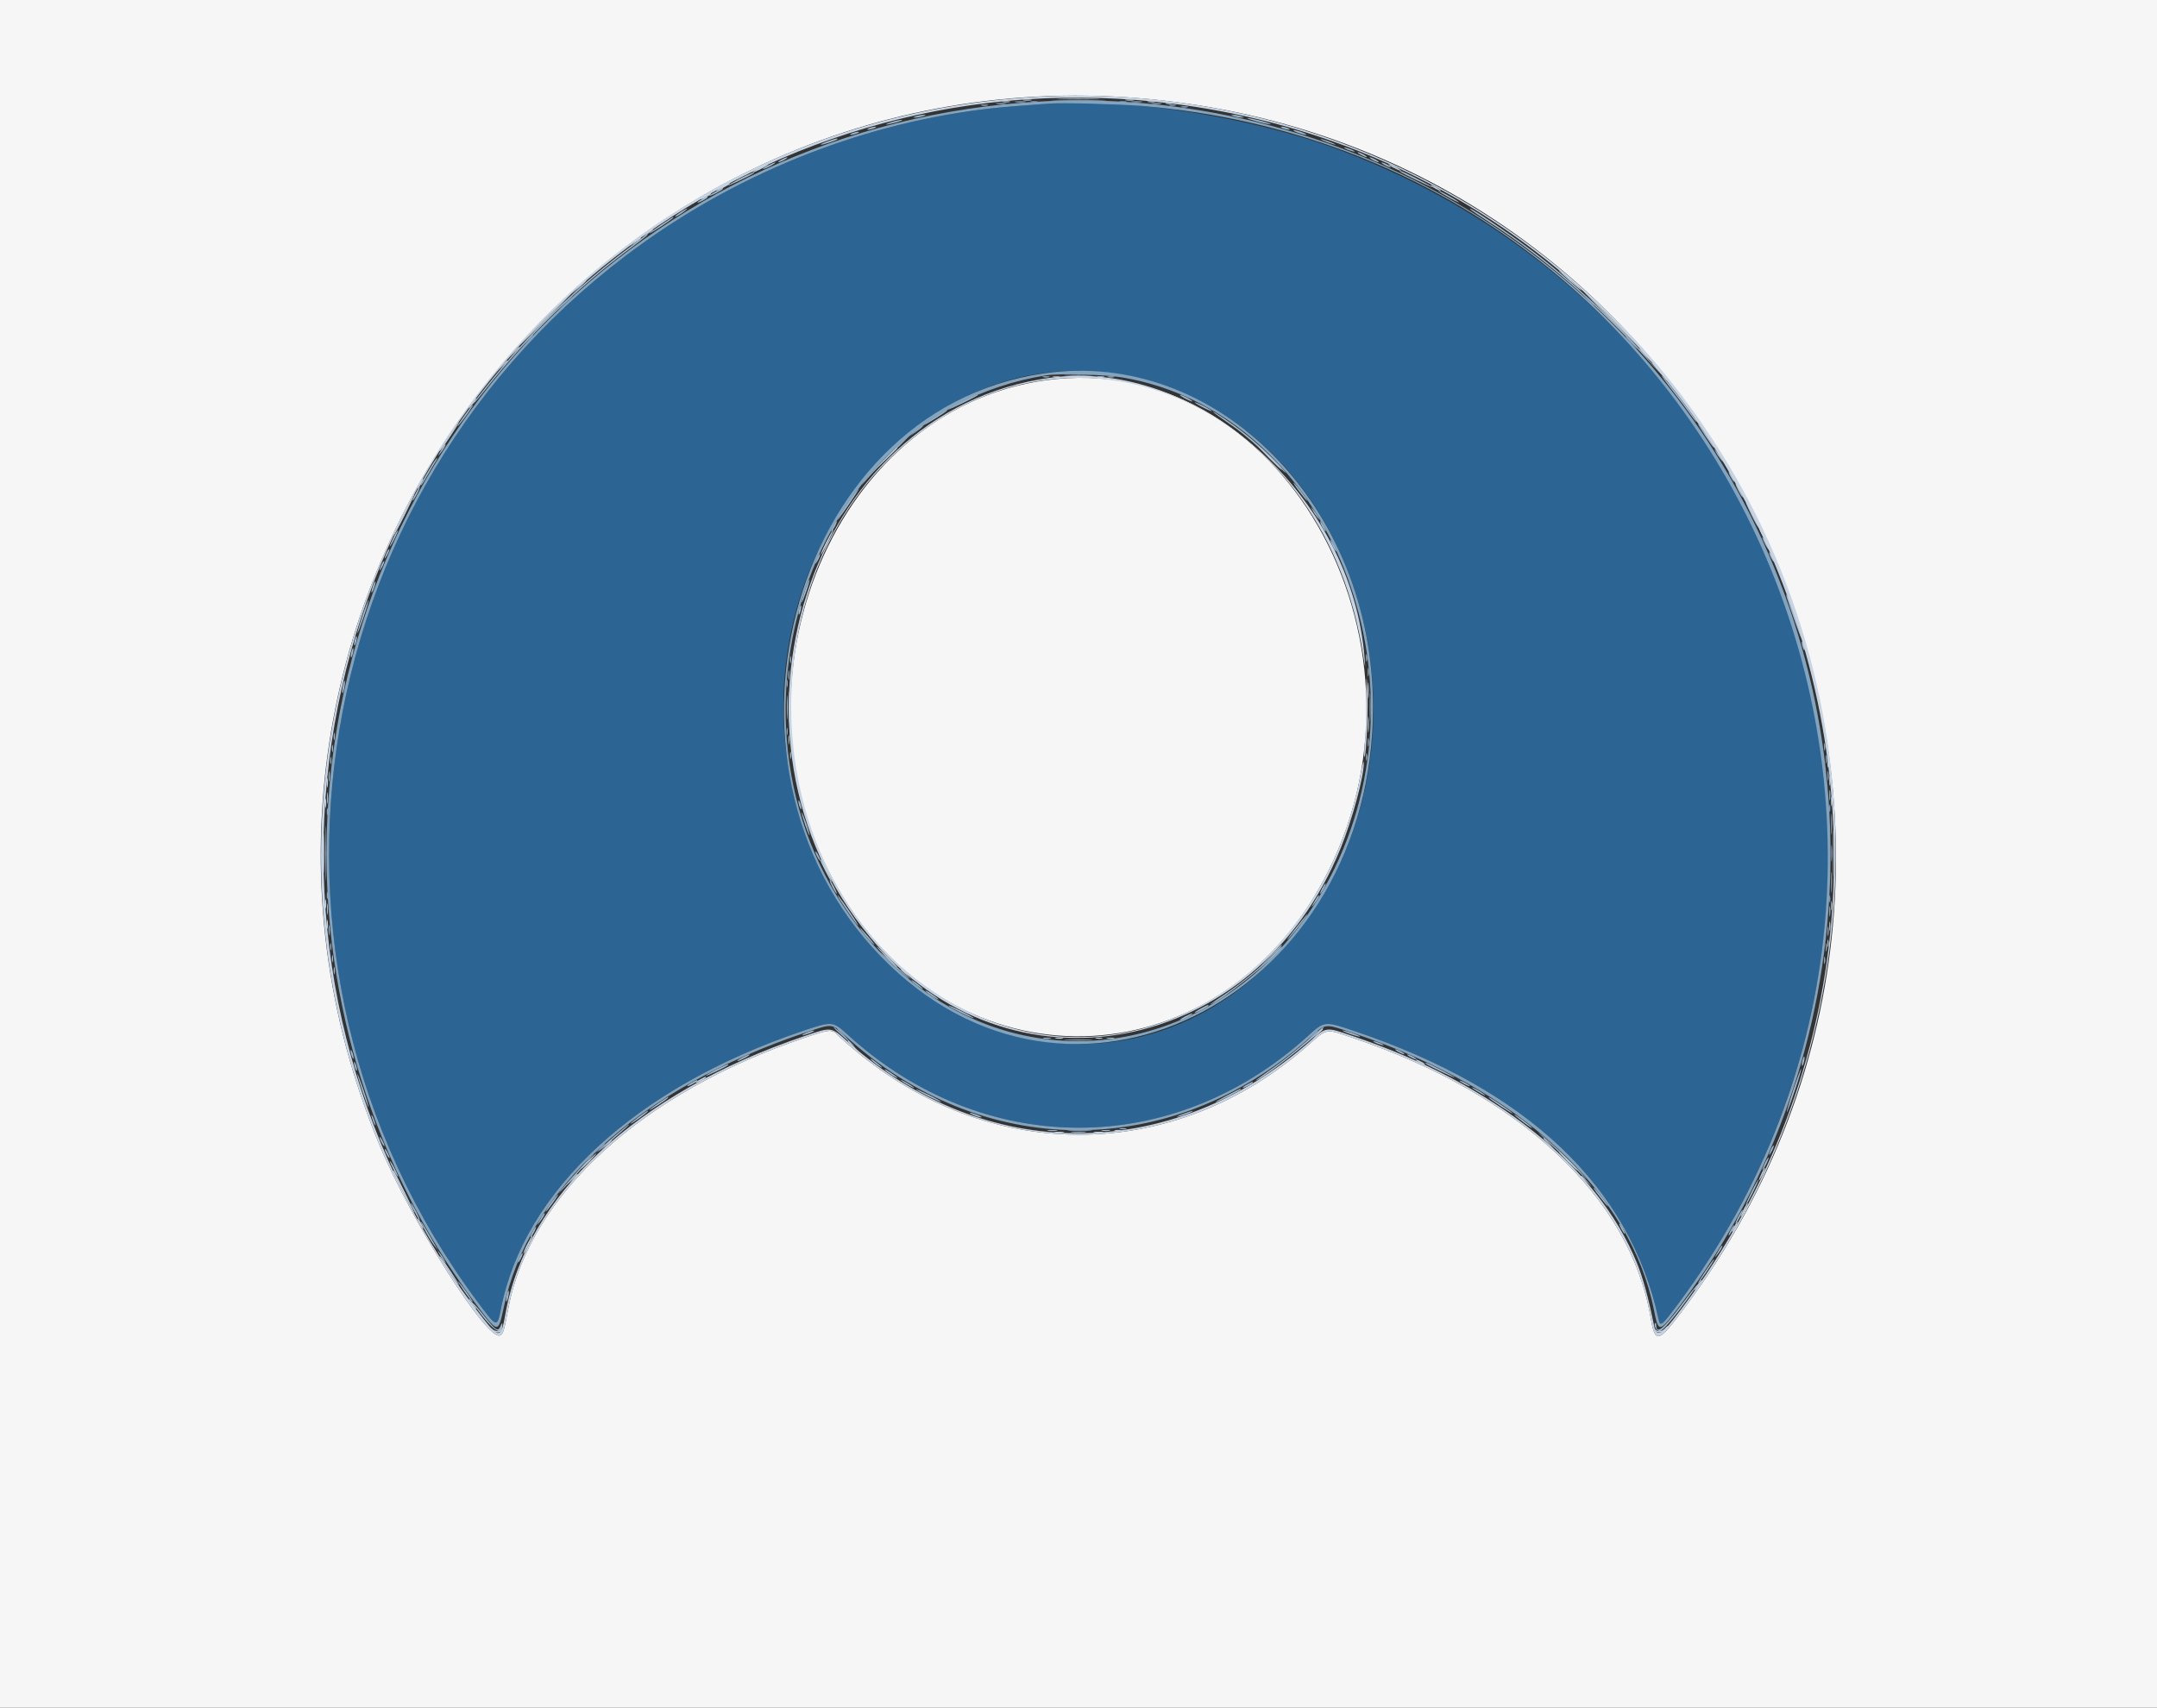 <svg id="svg" version="1.1" xmlns="http://www.w3.org/2000/svg" xmlns:xlink="http://www.w3.org/1999/xlink" width="400" height="316.744" viewBox="0, 0, 400,316.744"><rect x="0" y="0" width="400" height="316.744" fill="#333333" stroke="none"/><g id="svgg"><path id="path0" d="M194.770 19.204 C 193.899 19.270,191.117 19.476,188.590 19.662 C 165.304 21.373,141.941 29.612,122.029 43.136 C 56.419 87.693,41.249 177.944,88.668 241.613 C 92.159 246.300,92.196 246.310,92.897 242.750 C 97.225 220.758,117.949 201.664,148.798 191.245 C 154.291 189.389,154.442 189.400,157.110 191.838 C 182.276 214.837,217.469 214.953,242.584 192.120 C 245.615 189.365,245.632 189.363,251.202 191.245 C 283.303 202.087,302.272 220.093,307.590 244.770 C 307.881 246.122,308.177 245.890,311.027 242.076 C 367.064 167.093,335.396 59.940,247.622 27.539 C 231.907 21.738,209.023 18.129,194.770 19.204 M206.181 69.245 C 254.200 76.111,271.838 143.754,234.851 179.196 C 202.500 210.197,152.631 188.535,145.933 140.571 C 140.340 100.524,171.010 64.215,206.181 69.245 " stroke="none" fill="#2c6494" fill-rule="evenodd"></path><path id="path1" d="M0.000 158.479 L 0.000 316.957 200.000 316.957 L 400.000 316.957 400.000 158.479 L 400.000 0.000 200.000 0.000 L 0.000 0.000 0.000 158.479 M211.471 18.232 C 321.254 27.359,378.388 154.342,312.404 242.562 C 307.422 249.223,306.948 249.347,306.065 244.216 C 302.246 222.048,281.906 202.990,250.885 192.512 C 245.662 190.748,246.249 190.645,242.423 194.004 C 218.130 215.328,184.772 215.992,159.588 195.652 C 157.845 194.244,155.999 192.649,155.487 192.108 C 154.288 190.842,154.008 190.860,149.115 192.513 C 119.102 202.653,98.302 221.628,94.294 242.524 C 93.422 247.071,93.349 247.313,92.757 247.670 C 90.511 249.026,76.315 226.654,70.374 212.396 C 30.046 115.608,107.113 9.557,211.471 18.232 M193.978 70.526 C 153.598 76.066,133.033 128.845,156.519 166.660 C 178.972 202.813,227.011 200.131,246.283 161.648 C 267.961 118.359,237.108 64.608,193.978 70.526 " stroke="none" fill="#f6f6f6" fill-rule="evenodd"></path><path id="path2" d="M195.800 18.620 C 198.110 18.675,201.890 18.675,204.200 18.620 C 206.510 18.566,204.620 18.522,200.000 18.522 C 195.380 18.522,193.490 18.566,195.800 18.620 M188.352 18.927 C 188.831 19.000,189.616 19.000,190.095 18.927 C 190.574 18.855,190.182 18.795,189.223 18.795 C 188.265 18.795,187.872 18.855,188.352 18.927 M209.905 18.927 C 210.384 19.000,211.169 19.000,211.648 18.927 C 212.128 18.855,211.735 18.795,210.777 18.795 C 209.818 18.795,209.426 18.855,209.905 18.927 M184.870 19.245 C 185.351 19.318,186.065 19.316,186.454 19.241 C 186.844 19.165,186.450 19.106,185.578 19.108 C 184.707 19.110,184.388 19.172,184.870 19.245 M213.713 19.245 C 214.195 19.318,214.908 19.316,215.298 19.241 C 215.687 19.165,215.293 19.106,214.422 19.108 C 213.550 19.110,213.231 19.172,213.713 19.245 M182.013 19.553 C 182.318 19.633,182.817 19.633,183.122 19.553 C 183.427 19.473,183.177 19.408,182.567 19.408 C 181.957 19.408,181.708 19.473,182.013 19.553 M216.878 19.553 C 217.183 19.633,217.682 19.633,217.987 19.553 C 218.292 19.473,218.043 19.408,217.433 19.408 C 216.823 19.408,216.573 19.473,216.878 19.553 M219.097 19.870 C 219.402 19.950,219.901 19.950,220.206 19.870 C 220.511 19.790,220.261 19.725,219.651 19.725 C 219.041 19.725,218.792 19.790,219.097 19.870 M169.889 21.553 C 169.262 21.754,169.229 21.807,169.731 21.807 C 170.079 21.807,170.721 21.693,171.157 21.553 C 171.784 21.352,171.817 21.299,171.315 21.299 C 170.967 21.299,170.325 21.414,169.889 21.553 M228.843 21.553 C 229.279 21.693,229.921 21.807,230.269 21.807 C 230.771 21.807,230.738 21.754,230.111 21.553 C 229.675 21.414,229.033 21.299,228.685 21.299 C 228.183 21.299,228.216 21.352,228.843 21.553 M233.122 22.525 C 234.342 22.854,235.479 23.080,235.648 23.028 C 236.004 22.918,231.927 21.856,231.314 21.899 C 231.088 21.914,231.902 22.196,233.122 22.525 M165.293 22.654 C 163.591 23.215,164.261 23.236,166.244 22.685 C 167.116 22.442,167.544 22.242,167.195 22.240 C 166.846 22.238,165.990 22.424,165.293 22.654 M161.173 23.772 C 160.773 23.943,160.715 24.044,161.014 24.044 C 161.276 24.044,161.775 23.922,162.124 23.772 C 162.523 23.600,162.582 23.499,162.282 23.499 C 162.021 23.499,161.521 23.622,161.173 23.772 M237.876 23.772 C 238.225 23.922,238.724 24.044,238.986 24.044 C 239.285 24.044,239.227 23.943,238.827 23.772 C 238.479 23.622,237.979 23.499,237.718 23.499 C 237.418 23.499,237.477 23.600,237.876 23.772 M240.571 24.564 C 241.181 24.799,241.894 24.991,242.155 24.991 C 242.417 24.991,242.132 24.799,241.521 24.564 C 240.911 24.329,240.198 24.137,239.937 24.137 C 239.675 24.137,239.960 24.329,240.571 24.564 M158.003 24.723 C 157.604 24.894,157.545 24.995,157.845 24.995 C 158.106 24.995,158.605 24.872,158.954 24.723 C 159.354 24.551,159.412 24.450,159.113 24.450 C 158.851 24.450,158.352 24.573,158.003 24.723 M153.467 26.207 C 152.715 26.473,152.156 26.746,152.224 26.815 C 152.369 26.960,155.309 25.994,155.309 25.802 C 155.309 25.604,154.948 25.683,153.467 26.207 M245.483 26.113 C 246.006 26.351,246.791 26.634,247.227 26.740 C 247.863 26.897,247.832 26.850,247.068 26.502 C 246.545 26.264,245.761 25.981,245.325 25.874 C 244.688 25.718,244.720 25.765,245.483 26.113 M249.445 27.522 C 249.707 27.683,250.277 27.911,250.713 28.028 C 251.264 28.175,251.361 28.150,251.030 27.946 C 250.769 27.784,250.198 27.557,249.762 27.440 C 249.212 27.293,249.115 27.318,249.445 27.522 M252.298 28.685 C 252.734 28.934,253.233 29.138,253.407 29.138 C 253.582 29.138,253.368 28.934,252.932 28.685 C 252.496 28.435,251.997 28.232,251.823 28.232 C 251.648 28.232,251.862 28.435,252.298 28.685 M144.849 29.635 C 144.414 29.885,144.200 30.088,144.374 30.088 C 144.548 30.088,145.048 29.885,145.483 29.635 C 145.919 29.386,146.133 29.183,145.959 29.183 C 145.784 29.183,145.285 29.386,144.849 29.635 M254.517 29.635 C 254.952 29.885,255.452 30.088,255.626 30.088 C 255.800 30.088,255.586 29.885,255.151 29.635 C 254.715 29.386,254.216 29.183,254.041 29.183 C 253.867 29.183,254.081 29.386,254.517 29.635 M142.314 30.745 C 141.704 31.079,141.347 31.352,141.521 31.352 C 141.696 31.352,142.338 31.079,142.948 30.745 C 143.558 30.411,143.914 30.138,143.740 30.138 C 143.566 30.138,142.924 30.411,142.314 30.745 M256.735 30.586 C 257.171 30.836,257.670 31.039,257.845 31.039 C 258.019 31.039,257.805 30.836,257.369 30.586 C 256.933 30.337,256.434 30.133,256.260 30.133 C 256.086 30.133,256.300 30.337,256.735 30.586 M259.614 31.818 C 259.937 32.115,265.610 34.855,265.610 34.713 C 265.610 34.537,260.045 31.696,259.700 31.696 C 259.580 31.696,259.542 31.751,259.614 31.818 M137.163 33.142 C 135.987 33.746,135.024 34.311,135.024 34.398 C 135.024 34.540,139.430 32.430,139.752 32.134 C 140.185 31.736,139.015 32.191,137.163 33.142 M132.726 35.521 C 132.072 35.866,131.537 36.219,131.537 36.306 C 131.537 36.392,132.108 36.172,132.805 35.816 C 133.502 35.460,134.073 35.101,134.073 35.017 C 134.073 34.810,134.071 34.811,132.726 35.521 M266.719 35.400 C 266.894 35.577,267.892 36.192,268.938 36.767 C 269.984 37.342,270.697 37.665,270.523 37.483 C 270.349 37.302,269.350 36.687,268.304 36.117 C 267.258 35.546,266.545 35.224,266.719 35.400 M130.190 36.948 C 129.005 37.591,129.077 37.859,130.269 37.242 C 130.792 36.972,131.220 36.683,131.220 36.600 C 131.220 36.396,131.186 36.408,130.190 36.948 M126.228 39.339 C 125.148 40.031,124.798 40.496,125.753 39.971 C 126.480 39.571,127.619 38.690,127.417 38.684 C 127.330 38.682,126.795 38.976,126.228 39.339 M272.742 38.884 C 272.916 39.059,274.556 40.169,276.387 41.351 C 286.287 47.746,296.266 56.451,305.830 67.036 L 307.835 69.255 306.141 67.195 C 301.136 61.106,291.182 51.773,283.835 46.282 C 278.845 42.552,271.535 37.678,272.742 38.884 M122.580 41.687 C 121.405 42.475,120.444 43.189,120.444 43.274 C 120.444 43.359,121.442 42.764,122.662 41.953 C 124.604 40.662,125.117 40.254,124.799 40.254 C 124.753 40.254,123.755 40.898,122.580 41.687 M116.323 46.167 C 106.839 53.298,97.871 62.032,90.341 71.474 C 87.755 74.716,87.691 74.802,87.866 74.802 C 87.946 74.802,88.997 73.554,90.202 72.029 C 97.828 62.374,107.093 53.343,116.688 46.212 C 119.703 43.971,120.371 43.417,120.048 43.425 C 120.004 43.426,118.328 44.660,116.323 46.167 M197.861 69.649 C 199.037 69.710,200.963 69.710,202.139 69.649 C 203.316 69.588,202.353 69.538,200.000 69.538 C 197.647 69.538,196.684 69.588,197.861 69.649 M310.079 72.351 C 311.409 74.054,312.937 76.086,313.474 76.868 C 314.012 77.649,314.526 78.288,314.617 78.288 C 314.959 78.288,309.070 70.417,308.177 69.681 C 307.893 69.447,308.749 70.648,310.079 72.351 M193.423 69.949 C 193.728 70.029,194.227 70.029,194.532 69.949 C 194.838 69.869,194.588 69.804,193.978 69.804 C 193.368 69.804,193.118 69.869,193.423 69.949 M205.468 69.949 C 205.773 70.029,206.272 70.029,206.577 69.949 C 206.882 69.869,206.632 69.804,206.022 69.804 C 205.412 69.804,205.162 69.869,205.468 69.949 M178.368 74.505 C 177.017 75.195,175.911 75.832,175.911 75.919 C 175.911 76.060,180.951 73.635,181.273 73.339 C 181.722 72.925,180.490 73.420,178.368 74.505 M219.651 73.851 C 220.261 74.185,220.903 74.458,221.078 74.458 C 221.252 74.458,220.895 74.185,220.285 73.851 C 219.675 73.517,219.033 73.244,218.859 73.244 C 218.685 73.244,219.041 73.517,219.651 73.851 M221.553 74.633 C 221.553 74.720,222.266 75.153,223.138 75.594 C 224.010 76.036,224.723 76.326,224.723 76.239 C 224.723 76.152,224.010 75.719,223.138 75.277 C 222.266 74.836,221.553 74.546,221.553 74.633 M86.787 76.149 C 85.502 77.871,84.500 79.426,85.001 78.922 C 85.646 78.272,87.887 75.119,87.703 75.119 C 87.622 75.119,87.210 75.582,86.787 76.149 M173.425 77.331 C 172.352 78.024,171.474 78.663,171.474 78.750 C 171.474 78.892,175.175 76.595,175.548 76.221 C 175.997 75.772,175.155 76.212,173.425 77.331 M225.407 76.765 C 225.697 76.993,227.266 78.106,228.894 79.239 C 230.553 80.394,233.596 83.037,235.816 85.251 C 237.995 87.424,239.003 88.301,238.055 87.200 C 235.773 84.548,231.958 81.111,228.749 78.817 C 226.356 77.107,224.006 75.664,225.407 76.765 M316.209 80.824 C 317.020 82.044,317.743 83.043,317.815 83.043 C 317.983 83.043,317.748 82.648,316.256 80.428 C 315.583 79.426,314.965 78.605,314.883 78.605 C 314.801 78.605,315.397 79.604,316.209 80.824 M169.877 79.896 L 168.780 80.870 169.968 80.017 C 171.019 79.263,171.360 78.922,171.066 78.922 C 171.016 78.922,170.481 79.361,169.877 79.896 M164.903 84.231 C 163.008 86.105,160.985 88.281,160.408 89.065 C 159.543 90.239,159.624 90.183,160.866 88.748 C 161.696 87.789,163.810 85.614,165.564 83.914 C 167.318 82.215,168.662 80.824,168.551 80.824 C 168.439 80.824,166.798 82.357,164.903 84.231 M82.213 82.805 C 81.122 84.656,81.051 84.814,81.606 84.152 C 82.250 83.385,82.805 82.409,82.597 82.409 C 82.514 82.409,82.341 82.587,82.213 82.805 M318.184 83.835 C 318.355 84.184,318.728 84.754,319.012 85.103 L 319.528 85.737 319.217 85.103 C 319.045 84.754,318.673 84.184,318.389 83.835 L 317.873 83.201 318.184 83.835 M79.778 86.767 C 78.419 89.033,77.908 90.016,78.089 90.016 C 78.165 90.016,78.690 89.196,79.255 88.193 C 79.820 87.191,80.492 86.050,80.748 85.658 C 81.004 85.265,81.137 84.945,81.042 84.945 C 80.947 84.945,80.378 85.765,79.778 86.767 M320.919 88.431 C 321.190 88.954,321.482 89.382,321.569 89.382 C 321.657 89.382,321.507 88.954,321.236 88.431 C 320.966 87.908,320.673 87.480,320.586 87.480 C 320.499 87.480,320.649 87.908,320.919 88.431 M240.864 91.046 C 241.616 92.048,242.295 92.868,242.372 92.868 C 242.588 92.868,240.503 90.036,239.969 89.605 C 239.709 89.395,240.112 90.044,240.864 91.046 M322.345 90.967 C 322.701 91.664,323.064 92.235,323.151 92.235 C 323.238 92.235,323.018 91.664,322.662 90.967 C 322.307 90.269,321.944 89.699,321.857 89.699 C 321.770 89.699,321.990 90.269,322.345 90.967 M77.021 91.601 C 76.665 92.298,76.445 92.868,76.532 92.868 C 76.619 92.868,76.982 92.298,77.338 91.601 C 77.693 90.903,77.913 90.333,77.826 90.333 C 77.739 90.333,77.376 90.903,77.021 91.601 M158.733 91.204 C 158.241 91.775,155.941 95.189,155.476 96.038 C 154.907 97.079,155.912 95.777,157.619 93.265 C 159.360 90.700,159.685 90.099,158.733 91.204 M324.789 95.551 C 325.433 96.853,326.012 97.866,326.075 97.803 C 326.216 97.661,323.982 93.185,323.770 93.185 C 323.687 93.185,324.145 94.250,324.789 95.551 M243.382 94.612 C 243.554 94.960,243.926 95.531,244.210 95.880 L 244.726 96.513 244.415 95.880 C 244.244 95.531,243.871 94.960,243.587 94.612 L 243.071 93.978 243.382 94.612 M154.517 97.623 C 154.246 98.146,154.096 98.574,154.183 98.574 C 154.271 98.574,154.563 98.146,154.834 97.623 C 155.104 97.100,155.254 96.672,155.167 96.672 C 155.080 96.672,154.787 97.100,154.517 97.623 M245.166 97.623 C 245.437 98.146,245.729 98.574,245.817 98.574 C 245.904 98.574,245.754 98.146,245.483 97.623 C 245.213 97.100,244.920 96.672,244.833 96.672 C 244.746 96.672,244.896 97.100,245.166 97.623 M72.960 99.698 C 72.005 101.664,72.112 101.939,73.095 100.048 C 73.535 99.203,73.840 98.457,73.774 98.391 C 73.708 98.325,73.341 98.913,72.960 99.698 M326.809 99.683 C 326.809 99.857,327.083 100.499,327.417 101.109 C 327.751 101.719,328.024 102.076,328.024 101.902 C 328.024 101.727,327.751 101.086,327.417 100.475 C 327.083 99.865,326.809 99.509,326.809 99.683 M247.130 101.264 C 247.420 101.872,247.713 102.313,247.782 102.244 C 247.927 102.099,246.965 100.158,246.748 100.158 C 246.668 100.158,246.840 100.656,247.130 101.264 M71.684 102.549 C 71.153 103.715,71.254 103.963,71.828 102.904 C 72.096 102.409,72.257 101.945,72.184 101.872 C 72.112 101.800,71.886 102.104,71.684 102.549 M328.073 102.536 C 328.073 102.710,328.277 103.209,328.526 103.645 C 328.775 104.081,328.979 104.295,328.979 104.120 C 328.979 103.946,328.775 103.447,328.526 103.011 C 328.277 102.575,328.073 102.361,328.073 102.536 M151.557 103.500 C 151.026 104.666,151.127 104.914,151.702 103.855 C 151.970 103.360,152.130 102.896,152.057 102.823 C 151.985 102.751,151.760 103.055,151.557 103.500 M70.733 104.768 C 70.202 105.933,70.303 106.182,70.877 105.123 C 71.146 104.628,71.306 104.164,71.233 104.091 C 71.161 104.019,70.936 104.323,70.733 104.768 M149.322 109.394 C 148.954 110.484,148.664 111.526,148.677 111.710 C 148.690 111.894,149.045 111.057,149.467 109.850 C 149.888 108.643,150.179 107.601,150.112 107.534 C 150.045 107.468,149.690 108.304,149.322 109.394 M69.132 108.752 C 68.937 109.312,68.832 109.825,68.900 109.893 C 68.968 109.961,69.183 109.558,69.378 108.998 C 69.574 108.438,69.678 107.924,69.610 107.856 C 69.542 107.789,69.327 108.191,69.132 108.752 M331.336 110.777 C 332.040 113.077,334.029 118.641,334.049 118.369 C 334.081 117.930,331.607 110.579,331.345 110.333 C 331.233 110.228,331.229 110.428,331.336 110.777 M67.228 114.165 C 66.687 115.789,66.255 117.260,66.268 117.433 C 66.281 117.607,66.779 116.334,67.374 114.603 C 67.969 112.872,68.401 111.401,68.334 111.334 C 68.266 111.267,67.769 112.541,67.228 114.165 M148.200 113.018 C 148.084 113.482,148.049 113.924,148.124 113.998 C 148.199 114.073,148.355 113.754,148.472 113.290 C 148.588 112.825,148.623 112.384,148.548 112.309 C 148.473 112.234,148.317 112.553,148.200 113.018 M65.791 118.723 C 65.675 119.188,65.640 119.629,65.715 119.704 C 65.790 119.778,65.946 119.459,66.063 118.995 C 66.180 118.530,66.214 118.089,66.139 118.014 C 66.064 117.940,65.908 118.259,65.791 118.723 M334.117 119.176 C 334.117 119.437,334.240 119.937,334.390 120.285 C 334.562 120.685,334.662 120.743,334.662 120.444 C 334.662 120.182,334.540 119.683,334.390 119.334 C 334.218 118.935,334.117 118.876,334.117 119.176 M65.157 120.942 C 65.041 121.406,65.007 121.847,65.081 121.922 C 65.156 121.997,65.312 121.678,65.429 121.213 C 65.546 120.749,65.580 120.308,65.505 120.233 C 65.430 120.158,65.274 120.477,65.157 120.942 M253.322 122.029 C 253.322 122.639,253.388 122.888,253.467 122.583 C 253.547 122.278,253.547 121.779,253.467 121.474 C 253.388 121.169,253.322 121.418,253.322 122.029 M146.508 122.345 C 146.508 122.956,146.573 123.205,146.653 122.900 C 146.732 122.595,146.732 122.096,146.653 121.791 C 146.573 121.486,146.508 121.735,146.508 122.345 M253.646 124.723 C 253.649 125.420,253.714 125.668,253.790 125.274 C 253.866 124.879,253.863 124.309,253.784 124.006 C 253.704 123.703,253.642 124.025,253.646 124.723 M146.204 125.198 C 146.204 125.983,146.265 126.303,146.341 125.911 C 146.417 125.519,146.417 124.877,146.341 124.485 C 146.265 124.093,146.204 124.414,146.204 125.198 M63.568 127.276 C 63.448 127.912,63.414 128.496,63.491 128.573 C 63.569 128.651,63.730 128.194,63.849 127.558 C 63.969 126.922,64.003 126.338,63.925 126.260 C 63.848 126.183,63.687 126.640,63.568 127.276 M254.007 131.220 C 254.007 133.574,254.057 134.536,254.118 133.360 C 254.179 132.183,254.179 130.258,254.118 129.081 C 254.057 127.904,254.007 128.867,254.007 131.220 M145.920 131.220 C 145.920 133.225,145.972 134.045,146.035 133.043 C 146.097 132.040,146.097 130.400,146.035 129.398 C 145.972 128.395,145.920 129.216,145.920 131.220 M61.880 136.609 C 61.880 137.219,61.945 137.468,62.025 137.163 C 62.105 136.858,62.105 136.359,62.025 136.054 C 61.945 135.749,61.880 135.998,61.880 136.609 M146.204 137.242 C 146.204 138.027,146.265 138.348,146.341 137.956 C 146.417 137.563,146.417 136.922,146.341 136.529 C 146.265 136.137,146.204 136.458,146.204 137.242 M253.646 137.718 C 253.649 138.415,253.714 138.663,253.790 138.269 C 253.866 137.875,253.863 137.304,253.784 137.001 C 253.704 136.698,253.642 137.021,253.646 137.718 M338.267 138.510 C 338.267 139.120,338.332 139.370,338.412 139.065 C 338.492 138.760,338.492 138.261,338.412 137.956 C 338.332 137.651,338.267 137.900,338.267 138.510 M61.563 138.827 C 61.563 139.437,61.628 139.687,61.708 139.382 C 61.788 139.077,61.788 138.578,61.708 138.273 C 61.628 137.968,61.563 138.217,61.563 138.827 M146.508 140.095 C 146.508 140.705,146.573 140.955,146.653 140.650 C 146.732 140.345,146.732 139.845,146.653 139.540 C 146.573 139.235,146.508 139.485,146.508 140.095 M253.322 140.412 C 253.322 141.022,253.388 141.272,253.467 140.967 C 253.547 140.662,253.547 140.162,253.467 139.857 C 253.388 139.552,253.322 139.802,253.322 140.412 M338.590 140.887 C 338.594 141.585,338.659 141.833,338.734 141.438 C 338.810 141.044,338.807 140.474,338.728 140.171 C 338.649 139.868,338.587 140.190,338.590 140.887 M61.246 141.046 C 61.246 141.656,61.312 141.906,61.391 141.601 C 61.471 141.296,61.471 140.796,61.391 140.491 C 61.312 140.186,61.246 140.436,61.246 141.046 M60.946 144.057 C 60.949 144.929,61.010 145.248,61.083 144.766 C 61.156 144.284,61.154 143.571,61.079 143.181 C 61.004 142.791,60.944 143.185,60.946 144.057 M338.914 143.899 C 338.914 144.683,338.975 145.004,339.051 144.612 C 339.126 144.219,339.126 143.578,339.051 143.185 C 338.975 142.793,338.914 143.114,338.914 143.899 M339.235 147.544 C 339.237 148.415,339.299 148.734,339.372 148.252 C 339.445 147.771,339.443 147.057,339.367 146.668 C 339.292 146.278,339.232 146.672,339.235 147.544 M60.634 148.019 C 60.634 148.978,60.693 149.370,60.766 148.891 C 60.838 148.411,60.838 147.627,60.766 147.147 C 60.693 146.668,60.634 147.060,60.634 148.019 M148.064 148.653 C 148.064 148.914,148.186 149.414,148.336 149.762 C 148.508 150.162,148.608 150.220,148.608 149.921 C 148.608 149.659,148.486 149.160,148.336 148.811 C 148.164 148.412,148.064 148.353,148.064 148.653 M339.577 152.932 C 339.578 154.675,339.631 155.348,339.695 154.427 C 339.759 153.506,339.759 152.079,339.694 151.257 C 339.629 150.435,339.576 151.189,339.577 152.932 M60.360 158.320 C 60.360 162.853,60.405 164.663,60.459 162.343 C 60.513 160.023,60.513 156.314,60.459 154.102 C 60.404 151.889,60.360 153.788,60.360 158.320 M148.677 150.731 C 148.643 151.206,149.966 155.053,150.112 154.906 C 150.179 154.840,149.888 153.798,149.467 152.591 C 149.045 151.384,148.690 150.547,148.677 150.731 M151.211 158.003 C 151.211 158.177,151.415 158.677,151.664 159.113 C 151.913 159.548,152.117 159.762,152.117 159.588 C 152.117 159.414,151.913 158.914,151.664 158.479 C 151.415 158.043,151.211 157.829,151.211 158.003 M339.577 163.708 C 339.578 165.452,339.631 166.124,339.695 165.203 C 339.759 164.282,339.759 162.856,339.694 162.034 C 339.629 161.212,339.576 161.965,339.577 163.708 M154.358 164.501 C 154.714 165.198,155.076 165.769,155.163 165.769 C 155.251 165.769,155.031 165.198,154.675 164.501 C 154.319 163.803,153.957 163.233,153.870 163.233 C 153.783 163.233,154.002 163.803,154.358 164.501 M245.166 164.818 C 244.896 165.341,244.746 165.769,244.833 165.769 C 244.920 165.769,245.213 165.341,245.483 164.818 C 245.754 164.295,245.904 163.867,245.817 163.867 C 245.729 163.867,245.437 164.295,245.166 164.818 M155.477 166.403 C 156.098 167.533,158.813 171.447,159.100 171.624 C 159.272 171.731,158.610 170.636,157.628 169.190 C 155.916 166.669,154.902 165.355,155.477 166.403 M244.178 166.482 C 243.087 168.333,243.016 168.491,243.571 167.829 C 244.215 167.062,244.770 166.086,244.562 166.086 C 244.479 166.086,244.306 166.264,244.178 166.482 M60.634 168.621 C 60.634 169.580,60.693 169.972,60.766 169.493 C 60.838 169.013,60.838 168.229,60.766 167.750 C 60.693 167.270,60.634 167.662,60.634 168.621 M339.235 169.097 C 339.237 169.968,339.299 170.287,339.372 169.805 C 339.445 169.324,339.443 168.611,339.367 168.221 C 339.292 167.831,339.232 168.225,339.235 169.097 M240.002 172.504 C 238.739 174.116,238.343 174.735,239.122 173.879 C 240.486 172.378,242.625 169.572,242.405 169.572 C 242.346 169.572,241.264 170.891,240.002 172.504 M60.946 172.583 C 60.949 173.455,61.010 173.774,61.083 173.292 C 61.156 172.810,61.154 172.097,61.079 171.707 C 61.004 171.317,60.944 171.712,60.946 172.583 M338.914 172.742 C 338.914 173.526,338.975 173.847,339.051 173.455 C 339.126 173.063,339.126 172.421,339.051 172.029 C 338.975 171.636,338.914 171.957,338.914 172.742 M160.319 173.296 C 160.837 173.950,161.591 174.770,161.993 175.119 C 162.396 175.468,162.028 174.933,161.175 173.930 C 159.440 171.889,158.867 171.465,160.319 173.296 M61.246 175.594 C 61.246 176.204,61.312 176.454,61.391 176.149 C 61.471 175.844,61.471 175.345,61.391 175.040 C 61.312 174.735,61.246 174.984,61.246 175.594 M338.590 175.753 C 338.594 176.450,338.659 176.698,338.734 176.304 C 338.810 175.909,338.807 175.339,338.728 175.036 C 338.649 174.733,338.587 175.055,338.590 175.753 M236.589 176.586 C 234.632 178.670,230.184 182.373,227.432 184.209 C 224.240 186.338,223.610 186.848,225.515 185.763 C 228.752 183.919,238.627 175.689,237.698 175.609 C 237.600 175.601,237.101 176.041,236.589 176.586 M163.391 176.832 C 164.444 177.984,168.621 181.756,168.621 181.554 C 168.621 181.484,167.231 180.158,165.531 178.608 C 163.831 177.059,162.868 176.259,163.391 176.832 M61.563 177.813 C 61.563 178.423,61.628 178.673,61.708 178.368 C 61.788 178.063,61.788 177.563,61.708 177.258 C 61.628 176.953,61.563 177.203,61.563 177.813 M338.267 178.130 C 338.267 178.740,338.332 178.990,338.412 178.685 C 338.492 178.380,338.492 177.880,338.412 177.575 C 338.332 177.270,338.267 177.520,338.267 178.130 M61.880 180.032 C 61.880 180.642,61.945 180.891,62.025 180.586 C 62.105 180.281,62.105 179.782,62.025 179.477 C 61.945 179.172,61.880 179.422,61.880 180.032 M169.052 181.861 C 169.303 182.267,171.157 183.639,171.157 183.419 C 171.157 183.341,170.633 182.877,169.993 182.389 C 169.353 181.901,168.930 181.663,169.052 181.861 M171.687 183.861 C 172.080 184.337,174.010 185.550,174.010 185.322 C 174.010 185.248,173.403 184.787,172.662 184.299 C 171.922 183.810,171.483 183.613,171.687 183.861 M175.911 186.528 C 175.911 186.740,180.387 188.974,180.528 188.832 C 180.592 188.769,179.579 188.191,178.277 187.547 C 176.976 186.903,175.911 186.444,175.911 186.528 M222.742 187.026 C 222.088 187.371,221.553 187.725,221.553 187.811 C 221.553 187.898,222.124 187.677,222.821 187.322 C 223.518 186.966,224.089 186.606,224.089 186.523 C 224.089 186.316,224.087 186.316,222.742 187.026 M219.651 188.590 C 219.041 188.924,218.685 189.197,218.859 189.197 C 219.033 189.197,219.675 188.924,220.285 188.590 C 220.895 188.256,221.252 187.982,221.078 187.982 C 220.903 187.982,220.261 188.256,219.651 188.590 M155.871 191.824 C 158.758 194.392,159.283 194.751,157.068 192.642 C 155.839 191.471,154.730 190.508,154.603 190.502 C 154.476 190.496,155.047 191.091,155.871 191.824 M242.162 193.222 C 240.509 194.698,237.893 196.791,236.348 197.874 C 232.823 200.344,232.210 200.831,233.544 200.102 C 235.934 198.794,246.289 190.435,245.420 190.514 C 245.280 190.527,243.814 191.745,242.162 193.222 M149.445 191.589 C 148.221 192.150,148.791 192.158,150.238 191.601 C 150.848 191.366,151.133 191.169,150.872 191.164 C 150.610 191.158,149.968 191.350,149.445 191.589 M250.371 191.781 C 251.316 192.117,252.143 192.336,252.210 192.269 C 252.358 192.121,249.471 191.116,248.993 191.148 C 248.806 191.161,249.426 191.446,250.371 191.781 M193.585 192.617 C 193.980 192.693,194.550 192.690,194.853 192.611 C 195.156 192.531,194.834 192.469,194.136 192.473 C 193.439 192.476,193.191 192.541,193.585 192.617 M205.313 192.617 C 205.707 192.693,206.278 192.690,206.581 192.611 C 206.884 192.531,206.561 192.469,205.864 192.473 C 205.166 192.476,204.918 192.541,205.313 192.617 M197.861 192.945 C 199.037 193.006,200.963 193.006,202.139 192.945 C 203.316 192.884,202.353 192.834,200.000 192.834 C 197.647 192.834,196.684 192.884,197.861 192.945 M254.834 193.290 C 255.095 193.452,255.666 193.680,256.101 193.796 C 256.652 193.943,256.749 193.918,256.418 193.714 C 256.157 193.553,255.586 193.325,255.151 193.209 C 254.600 193.061,254.503 193.086,254.834 193.290 M65.021 194.929 C 65.021 195.190,65.143 195.689,65.293 196.038 C 65.465 196.438,65.566 196.496,65.566 196.197 C 65.566 195.935,65.443 195.436,65.293 195.087 C 65.121 194.688,65.021 194.629,65.021 194.929 M259.271 195.087 C 259.707 195.336,260.206 195.540,260.380 195.540 C 260.555 195.540,260.341 195.336,259.905 195.087 C 259.469 194.838,258.970 194.634,258.796 194.634 C 258.621 194.634,258.835 194.838,259.271 195.087 M137.559 196.197 C 136.949 196.531,136.593 196.804,136.767 196.804 C 136.941 196.804,137.583 196.531,138.193 196.197 C 138.803 195.862,139.160 195.589,138.986 195.589 C 138.811 195.589,138.170 195.862,137.559 196.197 M261.490 196.038 C 261.926 196.287,262.425 196.491,262.599 196.491 C 262.773 196.491,262.559 196.287,262.124 196.038 C 261.688 195.789,261.189 195.585,261.014 195.585 C 260.840 195.585,261.054 195.789,261.490 196.038 M334.254 196.695 C 334.137 197.159,334.103 197.600,334.178 197.675 C 334.253 197.750,334.409 197.431,334.526 196.966 C 334.642 196.502,334.677 196.061,334.602 195.986 C 334.527 195.911,334.371 196.230,334.254 196.695 M161.445 196.441 C 161.696 196.847,163.550 198.219,163.550 197.999 C 163.550 197.921,163.026 197.457,162.386 196.969 C 161.746 196.481,161.323 196.243,161.445 196.441 M65.655 197.147 C 65.655 197.409,65.777 197.908,65.927 198.257 C 66.099 198.656,66.200 198.715,66.200 198.415 C 66.200 198.154,66.077 197.655,65.927 197.306 C 65.755 196.906,65.655 196.848,65.655 197.147 M264.369 197.269 C 264.691 197.566,269.731 199.990,269.731 199.849 C 269.731 199.672,264.800 197.147,264.455 197.147 C 264.335 197.147,264.296 197.202,264.369 197.269 M132.726 198.436 C 131.723 198.953,130.903 199.447,130.903 199.534 C 130.903 199.676,134.675 197.880,134.997 197.585 C 135.412 197.205,134.309 197.618,132.726 198.436 M164.080 198.441 C 164.473 198.917,166.403 200.130,166.403 199.902 C 166.403 199.828,165.796 199.367,165.055 198.879 C 164.315 198.390,163.876 198.193,164.080 198.441 M332.563 202.135 C 331.833 204.339,331.289 206.196,331.354 206.261 C 331.418 206.326,332.072 204.578,332.805 202.377 C 333.539 200.176,334.083 198.319,334.014 198.251 C 333.946 198.182,333.293 199.930,332.563 202.135 M66.268 199.207 C 66.233 199.671,68.190 205.450,68.334 205.306 C 68.401 205.239,67.969 203.768,67.374 202.037 C 66.779 200.307,66.281 199.033,66.268 199.207 M167.195 200.472 C 167.903 201.061,169.911 202.146,169.414 201.672 C 169.239 201.505,168.526 201.049,167.829 200.657 C 167.132 200.266,166.846 200.183,167.195 200.472 M128.288 200.815 C 127.104 201.458,127.176 201.726,128.368 201.109 C 128.891 200.839,129.319 200.550,129.319 200.467 C 129.319 200.263,129.284 200.275,128.288 200.815 M270.681 200.459 C 270.681 200.546,271.109 200.839,271.632 201.109 C 272.155 201.380,272.583 201.530,272.583 201.443 C 272.583 201.355,272.155 201.063,271.632 200.792 C 271.109 200.522,270.681 200.372,270.681 200.459 M231.300 201.132 C 230.115 201.775,230.187 202.043,231.379 201.426 C 231.902 201.156,232.330 200.867,232.330 200.784 C 232.330 200.580,232.296 200.592,231.300 201.132 M273.059 201.815 C 273.233 201.981,273.946 202.438,274.643 202.829 C 275.341 203.221,275.626 203.304,275.277 203.014 C 274.569 202.426,272.561 201.340,273.059 201.815 M169.889 202.059 C 169.889 202.271,174.365 204.504,174.506 204.363 C 174.569 204.300,173.556 203.722,172.255 203.078 C 170.954 202.434,169.889 201.975,169.889 202.059 M227.575 203.170 C 226.268 203.850,225.309 204.413,225.444 204.422 C 225.781 204.443,230.111 202.249,230.111 202.056 C 230.111 201.842,230.215 201.796,227.575 203.170 M122.104 204.604 C 121.191 205.219,120.444 205.791,120.444 205.875 C 120.444 205.960,121.228 205.508,122.187 204.871 C 123.710 203.860,124.158 203.487,123.847 203.487 C 123.801 203.487,123.016 203.990,122.104 204.604 M276.070 203.580 C 276.070 203.652,277.068 204.374,278.288 205.186 C 279.509 205.997,280.507 206.594,280.507 206.512 C 280.507 206.430,279.687 205.812,278.685 205.138 C 276.465 203.647,276.070 203.411,276.070 203.580 M118.463 207.142 C 117.635 207.750,116.957 208.317,116.957 208.402 C 116.957 208.487,117.670 208.044,118.542 207.418 C 119.897 206.445,120.383 205.997,120.048 206.030 C 120.004 206.034,119.291 206.535,118.463 207.142 M219.176 206.683 C 218.304 207.019,218.003 207.215,218.507 207.117 C 219.504 206.923,221.592 206.075,221.078 206.073 C 220.903 206.072,220.048 206.347,219.176 206.683 M180.507 206.826 C 181.030 207.065,181.672 207.257,181.933 207.252 C 182.195 207.246,181.910 207.050,181.300 206.815 C 179.852 206.257,179.283 206.266,180.507 206.826 M68.961 207.290 C 69.078 207.726,69.306 208.296,69.467 208.558 C 69.671 208.888,69.696 208.792,69.549 208.241 C 69.432 207.805,69.205 207.235,69.043 206.973 C 68.839 206.643,68.814 206.739,68.961 207.290 M280.824 206.757 C 280.824 206.834,281.644 207.512,282.647 208.265 C 283.649 209.017,284.297 209.419,284.087 209.159 C 283.657 208.626,280.824 206.540,280.824 206.757 M113.946 210.722 C 112.552 211.912,111.197 213.157,110.935 213.489 C 110.674 213.821,111.458 213.217,112.678 212.148 C 113.899 211.078,115.325 209.837,115.848 209.390 C 116.371 208.943,116.727 208.573,116.640 208.568 C 116.553 208.562,115.341 209.532,113.946 210.722 M207.686 209.410 C 207.991 209.490,208.490 209.490,208.796 209.410 C 209.101 209.331,208.851 209.265,208.241 209.265 C 207.631 209.265,207.381 209.331,207.686 209.410 M194.378 209.736 C 194.860 209.809,195.573 209.807,195.963 209.732 C 196.353 209.657,195.959 209.597,195.087 209.599 C 194.216 209.602,193.897 209.663,194.378 209.736 M204.358 209.732 C 204.750 209.808,205.392 209.808,205.784 209.732 C 206.177 209.657,205.856 209.595,205.071 209.595 C 204.287 209.595,203.966 209.657,204.358 209.732 M286.836 211.537 C 287.975 212.566,290.319 214.848,292.045 216.609 C 294.543 219.156,294.779 219.344,293.203 217.530 C 291.488 215.555,287.421 211.711,285.410 210.163 C 285.055 209.890,285.697 210.509,286.836 211.537 M198.811 210.057 C 199.465 210.125,200.535 210.125,201.189 210.057 C 201.842 209.988,201.307 209.932,200.000 209.932 C 198.693 209.932,198.158 209.988,198.811 210.057 M70.387 210.935 C 70.387 211.109,70.591 211.609,70.840 212.044 C 71.089 212.480,71.293 212.694,71.293 212.520 C 71.293 212.345,71.089 211.846,70.840 211.410 C 70.591 210.975,70.387 210.761,70.387 210.935 M328.419 213.167 C 327.888 214.333,327.989 214.581,328.564 213.522 C 328.832 213.027,328.992 212.563,328.919 212.490 C 328.847 212.418,328.622 212.723,328.419 213.167 M71.338 213.154 C 71.338 213.328,71.542 213.827,71.791 214.263 C 72.040 214.699,72.244 214.913,72.244 214.739 C 72.244 214.564,72.040 214.065,71.791 213.629 C 71.542 213.193,71.338 212.979,71.338 213.154 M107.419 216.878 C 105.971 218.490,104.497 220.166,104.144 220.602 L 103.503 221.395 104.166 220.761 C 105.233 219.741,110.365 213.946,110.202 213.946 C 110.120 213.946,108.868 215.265,107.419 216.878 M327.315 215.704 C 326.571 217.266,326.675 217.531,327.454 216.056 C 327.807 215.385,328.040 214.781,327.972 214.713 C 327.903 214.644,327.608 215.090,327.315 215.704 M72.295 215.372 C 72.295 215.547,72.639 216.331,73.059 217.116 C 73.479 217.900,73.822 218.399,73.822 218.225 C 73.822 218.051,73.479 217.266,73.059 216.482 C 72.639 215.697,72.295 215.198,72.295 215.372 M324.789 221.089 C 324.145 222.390,323.687 223.455,323.770 223.455 C 323.982 223.455,326.216 218.979,326.075 218.838 C 326.012 218.774,325.433 219.787,324.789 221.089 M296.515 221.791 C 297.354 222.880,298.099 223.772,298.169 223.772 C 298.392 223.772,296.275 220.944,295.619 220.366 C 295.272 220.060,295.675 220.701,296.515 221.791 M102.955 222.108 C 102.202 222.993,101.052 224.723,101.217 224.723 C 101.299 224.723,101.879 224.010,102.505 223.138 C 103.633 221.568,103.864 221.038,102.955 222.108 M76.862 224.723 C 77.304 225.594,77.737 226.307,77.824 226.307 C 77.911 226.307,77.621 225.594,77.179 224.723 C 76.737 223.851,76.305 223.138,76.218 223.138 C 76.130 223.138,76.420 223.851,76.862 224.723 M322.345 225.674 C 321.990 226.371,321.770 226.941,321.857 226.941 C 321.944 226.941,322.307 226.371,322.662 225.674 C 323.018 224.976,323.238 224.406,323.151 224.406 C 323.064 224.406,322.701 224.976,322.345 225.674 M100.596 225.436 C 99.505 227.287,99.434 227.445,99.990 226.783 C 100.634 226.016,101.189 225.040,100.981 225.040 C 100.898 225.040,100.725 225.218,100.596 225.436 M78.961 228.503 C 79.529 229.536,80.269 230.713,80.605 231.118 L 81.216 231.854 80.749 231.062 C 80.492 230.626,79.820 229.449,79.255 228.447 C 78.690 227.445,78.161 226.624,78.078 226.624 C 77.996 226.624,78.393 227.470,78.961 228.503 M300.634 227.892 C 300.904 228.415,301.197 228.843,301.284 228.843 C 301.371 228.843,301.221 228.415,300.951 227.892 C 300.680 227.369,300.388 226.941,300.301 226.941 C 300.214 226.941,300.363 227.369,300.634 227.892 M320.919 228.209 C 320.649 228.732,320.499 229.160,320.586 229.160 C 320.673 229.160,320.966 228.732,321.236 228.209 C 321.507 227.686,321.657 227.258,321.569 227.258 C 321.482 227.258,321.190 227.686,320.919 228.209 M98.732 228.526 C 98.462 229.049,98.312 229.477,98.399 229.477 C 98.486 229.477,98.779 229.049,99.049 228.526 C 99.320 228.003,99.470 227.575,99.382 227.575 C 99.295 227.575,99.003 228.003,98.732 228.526 M318.980 231.458 C 317.889 233.309,317.818 233.467,318.373 232.805 C 319.017 232.038,319.572 231.062,319.364 231.062 C 319.281 231.062,319.108 231.240,318.980 231.458 M81.417 232.488 C 81.588 232.837,81.961 233.407,82.245 233.756 L 82.761 234.390 82.450 233.756 C 82.278 233.407,81.906 232.837,81.622 232.488 L 81.106 231.854 81.417 232.488 M96.406 233.136 C 95.875 234.301,95.977 234.550,96.551 233.490 C 96.819 232.995,96.979 232.531,96.907 232.459 C 96.834 232.386,96.609 232.691,96.406 233.136 M316.209 235.816 C 315.397 237.036,314.801 238.035,314.883 238.035 C 314.965 238.035,315.583 237.215,316.256 236.212 C 317.748 233.993,317.983 233.597,317.815 233.597 C 317.743 233.597,317.020 234.596,316.209 235.816 M85.905 239.241 C 86.661 240.339,87.429 241.331,87.613 241.445 C 87.988 241.677,85.730 238.454,85.002 237.718 C 84.743 237.456,85.149 238.142,85.905 239.241 M311.599 242.290 C 308.359 246.636,307.132 247.581,307.132 245.729 C 307.132 245.449,307.047 245.304,306.944 245.407 C 306.570 245.781,307.190 246.910,307.770 246.910 C 308.335 246.910,310.634 244.198,313.613 240.016 C 315.870 236.848,314.523 238.369,311.599 242.290 M93.978 240.254 C 93.857 240.801,93.825 241.316,93.906 241.397 C 93.987 241.477,94.144 241.088,94.255 240.531 C 94.519 239.210,94.263 238.954,93.978 240.254 M88.175 242.413 C 91.468 246.979,93.306 248.130,93.165 245.537 C 93.154 245.333,93.016 245.487,92.859 245.880 C 92.358 247.125,91.988 246.888,89.509 243.733 C 88.144 241.995,87.202 241.063,88.175 242.413 " stroke="none" fill="#a1b9cd" fill-rule="evenodd"></path><path id="path3" d="M189.540 19.051 C 116.602 24.796,60.547 85.317,60.547 158.320 C 60.547 189.071,70.832 219.377,89.438 243.452 C 92.289 247.141,92.457 247.106,93.391 242.631 C 98.011 220.497,118.499 201.840,149.602 191.443 C 154.423 189.831,154.230 189.812,156.790 192.158 C 182.047 215.305,217.170 215.474,242.778 192.573 C 245.941 189.744,245.489 189.797,250.937 191.617 C 281.693 201.892,302.421 221.019,306.735 243.105 C 307.499 247.017,307.757 247.057,310.384 243.678 C 345.549 198.437,349.145 135.387,319.370 86.106 C 292.197 41.130,241.520 14.956,189.540 19.051 M211.881 19.664 C 320.300 28.695,376.416 154.579,311.027 242.076 C 308.177 245.890,307.881 246.122,307.590 244.770 C 302.272 220.093,283.303 202.087,251.202 191.245 C 245.632 189.363,245.615 189.365,242.584 192.120 C 217.469 214.953,182.276 214.837,157.110 191.838 C 154.442 189.400,154.291 189.389,148.798 191.245 C 117.949 201.664,97.225 220.758,92.897 242.750 C 92.196 246.310,92.159 246.300,88.668 241.613 C 41.249 177.944,56.419 87.693,122.029 43.136 C 141.941 29.612,165.304 21.373,188.590 19.662 C 191.117 19.476,193.899 19.270,194.770 19.204 C 197.154 19.025,207.561 19.304,211.881 19.664 M193.483 69.267 C 145.921 76.212,128.361 144.047,165.051 179.098 C 200.455 212.921,254.586 183.985,254.616 131.220 C 254.637 93.838,225.743 64.557,193.483 69.267 M208.289 70.034 C 245.280 76.411,265.603 123.499,247.534 160.968 C 231.079 195.092,191.400 203.693,165.363 178.781 C 128.707 143.709,146.143 77.199,193.978 69.625 C 196.560 69.217,204.935 69.456,208.289 70.034 " stroke="none" fill="#83a4bf" fill-rule="evenodd"></path><path id="path4" d="M196.751 18.303 C 198.538 18.359,201.462 18.359,203.249 18.303 C 205.036 18.246,203.574 18.200,200.000 18.200 C 196.426 18.200,194.964 18.246,196.751 18.303 M189.778 18.607 C 190.170 18.683,190.812 18.683,191.204 18.607 C 191.597 18.532,191.276 18.470,190.491 18.470 C 189.707 18.470,189.386 18.532,189.778 18.607 M208.796 18.607 C 209.188 18.683,209.830 18.683,210.222 18.607 C 210.614 18.532,210.293 18.470,209.509 18.470 C 208.724 18.470,208.403 18.532,208.796 18.607 M185.978 18.925 C 186.373 19.000,186.943 18.998,187.246 18.918 C 187.549 18.839,187.227 18.777,186.529 18.780 C 185.832 18.784,185.584 18.849,185.978 18.925 M212.920 18.925 C 213.314 19.000,213.884 18.998,214.188 18.918 C 214.491 18.839,214.168 18.777,213.471 18.780 C 212.773 18.784,212.525 18.849,212.920 18.925 M216.244 19.236 C 216.549 19.316,217.048 19.316,217.353 19.236 C 217.658 19.156,217.409 19.091,216.799 19.091 C 216.189 19.091,215.939 19.156,216.244 19.236 M140.729 31.220 C 139.945 31.640,139.445 31.984,139.620 31.984 C 139.794 31.984,140.578 31.640,141.363 31.220 C 142.147 30.800,142.647 30.457,142.472 30.457 C 142.298 30.457,141.513 30.800,140.729 31.220 M258.320 31.062 C 258.930 31.396,259.572 31.669,259.746 31.669 C 259.921 31.669,259.564 31.396,258.954 31.062 C 258.344 30.728,257.702 30.454,257.528 30.454 C 257.353 30.454,257.710 30.728,258.320 31.062 M133.994 34.570 C 133.340 34.915,132.805 35.268,132.805 35.355 C 132.805 35.441,133.376 35.221,134.073 34.865 C 134.770 34.510,135.341 34.150,135.341 34.066 C 135.341 33.859,135.339 33.860,133.994 34.570 M265.293 34.374 C 265.293 34.461,265.721 34.753,266.244 35.024 C 266.767 35.294,267.195 35.444,267.195 35.357 C 267.195 35.270,266.767 34.977,266.244 34.707 C 265.721 34.436,265.293 34.286,265.293 34.374 M130.824 36.314 C 129.639 36.957,129.711 37.225,130.903 36.609 C 131.426 36.338,131.854 36.049,131.854 35.967 C 131.854 35.763,131.820 35.774,130.824 36.314 M119.968 43.292 L 119.017 44.109 120.048 43.428 C 120.614 43.053,121.078 42.684,121.078 42.609 C 121.078 42.372,120.943 42.455,119.968 43.292 M117.750 44.877 L 116.799 45.694 117.829 45.013 C 118.395 44.638,118.859 44.269,118.859 44.194 C 118.859 43.957,118.725 44.039,117.750 44.877 M289.065 50.160 C 289.065 50.239,290.099 51.214,291.363 52.327 C 292.627 53.440,293.462 54.099,293.219 53.791 C 292.692 53.124,289.065 49.954,289.065 50.160 M107.275 53.328 L 106.022 54.675 107.369 53.422 C 108.110 52.733,108.716 52.127,108.716 52.075 C 108.716 51.835,108.440 52.075,107.275 53.328 M298.732 59.271 C 301.517 62.060,303.867 64.342,303.955 64.342 C 304.042 64.342,301.834 62.060,299.049 59.271 C 296.264 56.482,293.914 54.200,293.827 54.200 C 293.740 54.200,295.947 56.482,298.732 59.271 M100.951 59.271 C 98.340 61.886,96.276 64.025,96.363 64.025 C 96.450 64.025,98.657 61.886,101.268 59.271 C 103.878 56.656,105.943 54.517,105.856 54.517 C 105.769 54.517,103.561 56.656,100.951 59.271 M95.070 65.531 L 93.978 66.719 95.166 65.627 C 95.820 65.026,96.355 64.492,96.355 64.439 C 96.355 64.197,96.087 64.425,95.070 65.531 M304.913 65.769 C 305.504 66.379,306.059 66.878,306.147 66.878 C 306.234 66.878,305.821 66.379,305.230 65.769 C 304.638 65.158,304.083 64.659,303.996 64.659 C 303.909 64.659,304.321 65.158,304.913 65.769 M93.007 67.908 L 92.076 68.938 93.106 68.007 C 94.066 67.140,94.282 66.878,94.037 66.878 C 93.983 66.878,93.519 67.342,93.007 67.908 M307.566 68.872 C 308.415 69.867,309.178 70.681,309.260 70.681 C 309.472 70.681,306.833 67.560,306.390 67.288 C 306.188 67.164,306.717 67.877,307.566 68.872 M195.325 69.949 C 195.630 70.029,196.129 70.029,196.434 69.949 C 196.739 69.869,196.490 69.804,195.880 69.804 C 195.269 69.804,195.020 69.869,195.325 69.949 M203.566 69.949 C 203.871 70.029,204.370 70.029,204.675 69.949 C 204.980 69.869,204.731 69.804,204.120 69.804 C 203.510 69.804,203.261 69.869,203.566 69.949 M87.480 74.802 C 87.108 75.325,86.874 75.753,86.962 75.753 C 87.049 75.753,87.425 75.325,87.797 74.802 C 88.170 74.279,88.403 73.851,88.316 73.851 C 88.229 73.851,87.853 74.279,87.480 74.802 M314.739 78.288 C 315.111 78.811,315.487 79.239,315.574 79.239 C 315.661 79.239,315.428 78.811,315.055 78.288 C 314.683 77.765,314.307 77.338,314.220 77.338 C 314.133 77.338,314.366 77.765,314.739 78.288 M83.425 80.586 C 81.675 83.201,81.204 83.994,81.685 83.518 C 82.190 83.019,85.299 78.288,85.122 78.288 C 85.035 78.288,84.272 79.323,83.425 80.586 M235.341 84.945 C 236.552 86.165,237.614 87.163,237.701 87.163 C 237.788 87.163,236.869 86.165,235.658 84.945 C 234.447 83.724,233.385 82.726,233.298 82.726 C 233.210 82.726,234.130 83.724,235.341 84.945 M164.332 85.024 L 162.441 87.005 164.422 85.113 C 165.511 84.072,166.403 83.181,166.403 83.132 C 166.403 82.898,166.090 83.184,164.332 85.024 M321.553 89.065 C 321.824 89.588,322.116 90.016,322.203 90.016 C 322.290 90.016,322.140 89.588,321.870 89.065 C 321.600 88.542,321.307 88.114,321.220 88.114 C 321.133 88.114,321.283 88.542,321.553 89.065 M77.813 89.699 C 77.543 90.222,77.393 90.650,77.480 90.650 C 77.567 90.650,77.860 90.222,78.130 89.699 C 78.400 89.176,78.550 88.748,78.463 88.748 C 78.376 88.748,78.083 89.176,77.813 89.699 M323.296 92.235 C 323.652 92.932,324.014 93.502,324.102 93.502 C 324.189 93.502,323.969 92.932,323.613 92.235 C 323.258 91.537,322.895 90.967,322.808 90.967 C 322.721 90.967,322.941 91.537,323.296 92.235 M74.785 95.438 C 73.727 97.548,72.912 99.325,72.973 99.386 C 73.034 99.447,73.969 97.720,75.051 95.549 C 76.132 93.377,76.948 91.601,76.863 91.601 C 76.778 91.601,75.843 93.327,74.785 95.438 M326.176 97.781 C 326.176 97.956,326.449 98.597,326.783 99.208 C 327.117 99.818,327.390 100.174,327.390 100.000 C 327.390 99.826,327.117 99.184,326.783 98.574 C 326.449 97.964,326.176 97.607,326.176 97.781 M153.232 100.508 C 152.609 101.746,152.150 102.811,152.214 102.874 C 152.277 102.937,152.855 101.924,153.499 100.623 C 154.143 99.321,154.602 98.257,154.518 98.257 C 154.434 98.257,153.856 99.270,153.232 100.508 M253.672 128.051 C 253.672 129.358,253.728 129.893,253.797 129.239 C 253.865 128.586,253.865 127.516,253.797 126.862 C 253.728 126.208,253.672 126.743,253.672 128.051 M146.245 131.220 C 146.245 133.922,146.293 135.028,146.353 133.677 C 146.412 132.326,146.412 130.115,146.353 128.764 C 146.293 127.413,146.245 128.518,146.245 131.220 M253.672 134.390 C 253.672 135.697,253.728 136.232,253.797 135.578 C 253.865 134.925,253.865 133.855,253.797 133.201 C 253.728 132.548,253.672 133.082,253.672 134.390 M338.901 141.680 C 338.901 142.290,338.966 142.540,339.046 142.235 C 339.125 141.929,339.125 141.430,339.046 141.125 C 338.966 140.820,338.901 141.070,338.901 141.680 M339.231 144.849 C 339.231 145.634,339.292 145.955,339.368 145.563 C 339.443 145.170,339.443 144.529,339.368 144.136 C 339.292 143.744,339.231 144.065,339.231 144.849 M60.625 145.166 C 60.625 145.951,60.687 146.272,60.763 145.880 C 60.838 145.487,60.838 144.845,60.763 144.453 C 60.687 144.061,60.625 144.382,60.625 145.166 M339.548 148.653 C 339.548 149.437,339.609 149.758,339.685 149.366 C 339.760 148.974,339.760 148.332,339.685 147.940 C 339.609 147.548,339.548 147.868,339.548 148.653 M60.308 148.970 C 60.308 149.754,60.370 150.075,60.446 149.683 C 60.521 149.291,60.521 148.649,60.446 148.257 C 60.370 147.865,60.308 148.185,60.308 148.970 M339.913 158.320 C 339.913 162.155,339.959 163.681,340.015 161.710 C 340.071 159.739,340.070 156.601,340.014 154.737 C 339.959 152.872,339.913 154.485,339.913 158.320 M60.037 158.320 C 60.037 161.632,60.084 162.944,60.141 161.236 C 60.199 159.527,60.198 156.817,60.141 155.213 C 60.083 153.610,60.037 155.008,60.037 158.320 M152.139 159.544 C 152.139 159.888,154.031 163.550,154.209 163.550 C 154.296 163.550,153.920 162.658,153.374 161.569 C 152.339 159.504,152.139 159.176,152.139 159.544 M60.308 167.670 C 60.308 168.455,60.370 168.776,60.446 168.384 C 60.521 167.991,60.521 167.349,60.446 166.957 C 60.370 166.565,60.308 166.886,60.308 167.670 M339.548 167.987 C 339.548 168.772,339.609 169.093,339.685 168.700 C 339.760 168.308,339.760 167.666,339.685 167.274 C 339.609 166.882,339.548 167.203,339.548 167.987 M60.625 171.474 C 60.625 172.258,60.687 172.579,60.763 172.187 C 60.838 171.795,60.838 171.153,60.763 170.761 C 60.687 170.368,60.625 170.689,60.625 171.474 M339.231 171.791 C 339.231 172.575,339.292 172.896,339.368 172.504 C 339.443 172.112,339.443 171.470,339.368 171.078 C 339.292 170.685,339.231 171.006,339.231 171.791 M338.901 174.960 C 338.901 175.571,338.966 175.820,339.046 175.515 C 339.125 175.210,339.125 174.711,339.046 174.406 C 338.966 174.101,338.901 174.350,338.901 174.960 M235.332 177.575 L 233.122 179.873 235.420 177.663 C 237.554 175.610,237.863 175.277,237.630 175.277 C 237.582 175.277,236.548 176.311,235.332 177.575 M164.342 177.496 C 165.377 178.542,166.296 179.398,166.383 179.398 C 166.470 179.398,165.694 178.542,164.659 177.496 C 163.624 176.450,162.706 175.594,162.619 175.594 C 162.532 175.594,163.307 176.450,164.342 177.496 M167.036 179.814 C 167.036 179.868,167.500 180.332,168.067 180.844 L 169.097 181.775 168.166 180.745 C 167.298 179.785,167.036 179.569,167.036 179.814 M244.196 191.838 L 243.265 192.868 244.295 191.938 C 244.861 191.426,245.325 190.962,245.325 190.907 C 245.325 190.663,245.063 190.878,244.196 191.838 M195.804 192.617 C 196.198 192.693,196.769 192.690,197.072 192.611 C 197.375 192.531,197.052 192.469,196.355 192.473 C 195.658 192.476,195.410 192.541,195.804 192.617 M203.249 192.612 C 203.554 192.691,204.053 192.691,204.358 192.612 C 204.663 192.532,204.414 192.467,203.803 192.467 C 203.193 192.467,202.944 192.532,203.249 192.612 M157.211 193.126 C 157.211 193.181,157.674 193.644,158.241 194.156 L 159.271 195.087 158.340 194.057 C 157.472 193.097,157.211 192.881,157.211 193.126 M263.074 196.989 C 263.510 197.238,264.010 197.442,264.184 197.442 C 264.358 197.442,264.144 197.238,263.708 196.989 C 263.273 196.740,262.773 196.536,262.599 196.536 C 262.425 196.536,262.639 196.740,263.074 196.989 M129.873 200.181 C 128.688 200.824,128.760 201.092,129.952 200.475 C 130.475 200.205,130.903 199.916,130.903 199.833 C 130.903 199.629,130.869 199.641,129.873 200.181 M206.735 209.727 C 207.040 209.807,207.540 209.807,207.845 209.727 C 208.150 209.647,207.900 209.582,207.290 209.582 C 206.680 209.582,206.430 209.647,206.735 209.727 M195.646 210.053 C 196.128 210.126,196.841 210.124,197.231 210.049 C 197.621 209.974,197.227 209.914,196.355 209.916 C 195.483 209.919,195.164 209.980,195.646 210.053 M202.936 210.053 C 203.418 210.126,204.131 210.124,204.521 210.049 C 204.911 209.974,204.517 209.914,203.645 209.916 C 202.773 209.919,202.454 209.980,202.936 210.053 M286.212 211.193 C 286.212 211.247,286.676 211.711,287.242 212.223 L 288.273 213.154 287.342 212.124 C 286.474 211.163,286.212 210.948,286.212 211.193 M112.341 212.441 L 111.410 213.471 112.441 212.540 C 113.401 211.672,113.616 211.410,113.372 211.410 C 113.317 211.410,112.853 211.874,112.341 212.441 M290.650 215.372 C 291.597 216.331,292.443 217.116,292.530 217.116 C 292.617 217.116,291.914 216.331,290.967 215.372 C 290.020 214.414,289.174 213.629,289.087 213.629 C 288.999 213.629,289.703 214.414,290.650 215.372 M109.033 215.372 C 108.263 216.157,107.705 216.799,107.792 216.799 C 107.879 216.799,108.580 216.157,109.350 215.372 C 110.120 214.588,110.679 213.946,110.592 213.946 C 110.504 213.946,109.803 214.588,109.033 215.372 M326.681 217.606 C 325.937 219.167,326.041 219.433,326.820 217.957 C 327.173 217.287,327.407 216.683,327.338 216.614 C 327.270 216.546,326.974 216.992,326.681 217.606 M72.900 217.226 C 72.900 217.571,76.692 225.040,76.867 225.040 C 77.009 225.040,73.321 217.464,73.023 217.142 C 72.955 217.069,72.900 217.107,72.900 217.226 M106.002 218.780 L 105.071 219.810 106.101 218.879 C 106.668 218.367,107.132 217.903,107.132 217.849 C 107.132 217.604,106.870 217.820,106.002 218.780 M293.185 218.166 C 293.185 218.220,293.649 218.684,294.216 219.196 L 295.246 220.127 294.315 219.097 C 293.447 218.136,293.185 217.921,293.185 218.166 M323.296 224.406 C 322.941 225.103,322.721 225.674,322.808 225.674 C 322.895 225.674,323.258 225.103,323.613 224.406 C 323.969 223.708,324.189 223.138,324.102 223.138 C 324.014 223.138,323.652 223.708,323.296 224.406 M77.813 226.941 C 78.083 227.464,78.376 227.892,78.463 227.892 C 78.550 227.892,78.400 227.464,78.130 226.941 C 77.860 226.418,77.567 225.990,77.480 225.990 C 77.393 225.990,77.543 226.418,77.813 226.941 M321.553 227.575 C 321.283 228.098,321.133 228.526,321.220 228.526 C 321.307 228.526,321.600 228.098,321.870 227.575 C 322.140 227.052,322.290 226.624,322.203 226.624 C 322.116 226.624,321.824 227.052,321.553 227.575 M97.765 230.776 C 97.315 231.665,96.999 232.446,97.064 232.511 C 97.129 232.576,97.565 231.848,98.033 230.894 C 98.501 229.941,98.816 229.160,98.734 229.160 C 98.652 229.160,98.216 229.887,97.765 230.776 M81.626 233.281 C 82.204 234.334,84.974 238.352,85.122 238.352 C 85.299 238.352,82.190 233.622,81.685 233.122 C 81.470 232.909,81.451 232.961,81.626 233.281 M314.739 238.352 C 314.366 238.875,314.133 239.303,314.220 239.303 C 314.307 239.303,314.683 238.875,315.055 238.352 C 315.428 237.829,315.661 237.401,315.574 237.401 C 315.487 237.401,315.111 237.829,314.739 238.352 M87.480 241.838 C 87.853 242.361,88.229 242.789,88.316 242.789 C 88.403 242.789,88.170 242.361,87.797 241.838 C 87.425 241.315,87.049 240.887,86.962 240.887 C 86.874 240.887,87.108 241.315,87.480 241.838 M308.716 246.434 C 308.265 246.978,307.262 247.067,307.023 246.585 C 306.935 246.406,306.898 246.442,306.942 246.664 C 307.075 247.333,308.236 247.298,308.862 246.607 C 309.185 246.250,309.373 245.959,309.280 245.959 C 309.187 245.959,308.933 246.173,308.716 246.434 M91.271 246.687 C 91.748 247.316,92.931 247.301,93.058 246.664 C 93.102 246.442,93.065 246.406,92.977 246.585 C 92.755 247.032,91.820 246.993,91.283 246.513 C 90.903 246.175,90.902 246.200,91.271 246.687 " stroke="none" fill="#bfcfdc" fill-rule="evenodd"></path><path id="path5" d="M187.797 18.267 C 93.496 26.436,33.926 124.919,70.374 212.396 C 76.315 226.654,90.511 249.026,92.757 247.670 C 93.349 247.313,93.422 247.071,94.294 242.524 C 98.302 221.628,119.102 202.653,149.115 192.513 C 154.008 190.860,154.288 190.842,155.487 192.108 C 155.999 192.649,157.845 194.244,159.588 195.652 C 184.772 215.992,218.130 215.328,242.423 194.004 C 246.249 190.645,245.662 190.748,250.885 192.512 C 281.906 202.990,302.246 222.048,306.065 244.216 C 306.948 249.347,307.422 249.223,312.404 242.562 C 349.100 193.500,349.803 126.173,314.139 76.450 C 285.197 36.098,237.188 13.989,187.797 18.267 M210.822 18.553 C 321.948 27.373,378.904 156.699,310.388 244.630 C 308.048 247.633,307.153 247.960,306.749 245.959 C 305.670 240.622,304.694 237.052,303.541 234.223 C 296.248 216.333,277.063 201.008,250.912 192.185 C 245.717 190.432,246.068 190.387,242.841 193.216 C 217.027 215.853,182.625 215.856,157.211 193.226 C 154.033 190.395,154.332 190.434,149.115 192.195 C 118.062 202.684,97.540 221.828,93.687 243.901 C 92.935 248.210,92.533 248.281,89.643 244.612 C 66.889 215.730,56.481 178.116,61.031 141.204 C 70.200 66.803,136.346 12.642,210.822 18.553 M194.770 70.067 C 149.809 76.154,130.366 136.612,161.388 173.869 C 187.049 204.686,232.849 196.021,248.599 157.369 C 250.780 152.018,252.982 143.872,252.903 141.448 C 252.888 140.965,252.673 141.690,252.425 143.059 C 244.973 184.310,204.799 205.083,173.222 184.013 C 139.077 161.228,137.638 104.994,170.567 80.279 C 203.031 55.914,245.982 77.415,252.773 121.431 C 253.191 124.135,253.217 124.204,253.066 122.187 C 250.795 91.980,222.141 66.361,194.770 70.067 M253.351 129.952 C 253.339 133.003,253.222 136.640,253.092 138.035 C 252.961 139.429,252.941 140.490,253.046 140.392 C 253.389 140.070,253.766 130.822,253.568 127.575 C 253.402 124.864,253.371 125.208,253.351 129.952 " stroke="none" fill="#c7d4e4" fill-rule="evenodd"></path><path id="path6" d="M191.204 18.919 C 191.510 18.999,192.009 18.999,192.314 18.919 C 192.619 18.839,192.369 18.774,191.759 18.774 C 191.149 18.774,190.899 18.839,191.204 18.919 M207.686 18.919 C 207.991 18.999,208.490 18.999,208.796 18.919 C 209.101 18.839,208.851 18.774,208.241 18.774 C 207.631 18.774,207.381 18.839,207.686 18.919 M294.453 55.626 C 295.045 56.236,295.600 56.735,295.687 56.735 C 295.774 56.735,295.362 56.236,294.770 55.626 C 294.179 55.016,293.624 54.517,293.537 54.517 C 293.449 54.517,293.862 55.016,294.453 55.626 M104.739 56.181 L 103.487 57.528 104.834 56.275 C 106.086 55.110,106.326 54.834,106.087 54.834 C 106.035 54.834,105.429 55.440,104.739 56.181 M97.606 63.312 L 96.513 64.501 97.702 63.409 C 98.356 62.808,98.891 62.273,98.891 62.220 C 98.891 61.978,98.622 62.206,97.606 63.312 M302.377 63.550 C 302.969 64.160,303.524 64.659,303.611 64.659 C 303.698 64.659,303.286 64.160,302.694 63.550 C 302.103 62.940,301.548 62.441,301.460 62.441 C 301.373 62.441,301.786 62.940,302.377 63.550 M145.874 126.783 C 145.874 127.393,145.939 127.643,146.019 127.338 C 146.099 127.032,146.099 126.533,146.019 126.228 C 145.939 125.923,145.874 126.173,145.874 126.783 M145.874 135.658 C 145.874 136.268,145.939 136.517,146.019 136.212 C 146.099 135.907,146.099 135.408,146.019 135.103 C 145.939 134.798,145.874 135.048,145.874 135.658 M339.218 149.921 C 339.218 150.531,339.283 150.781,339.363 150.475 C 339.442 150.170,339.442 149.671,339.363 149.366 C 339.283 149.061,339.218 149.311,339.218 149.921 M60.612 150.555 C 60.612 151.165,60.678 151.414,60.757 151.109 C 60.837 150.804,60.837 150.305,60.757 150.000 C 60.678 149.695,60.612 149.945,60.612 150.555 M339.570 158.320 C 339.571 159.715,339.627 160.246,339.694 159.500 C 339.761 158.755,339.760 157.614,339.692 156.965 C 339.623 156.316,339.569 156.926,339.570 158.320 M60.612 166.086 C 60.612 166.696,60.678 166.945,60.757 166.640 C 60.837 166.335,60.837 165.836,60.757 165.531 C 60.678 165.226,60.612 165.475,60.612 166.086 M339.218 166.719 C 339.218 167.330,339.283 167.579,339.363 167.274 C 339.442 166.969,339.442 166.470,339.363 166.165 C 339.283 165.860,339.218 166.109,339.218 166.719 M155.309 190.907 C 155.309 190.962,155.773 191.426,156.339 191.938 L 157.369 192.868 156.438 191.838 C 155.571 190.878,155.309 190.663,155.309 190.907 M243.245 192.155 L 242.314 193.185 243.344 192.254 C 243.910 191.742,244.374 191.279,244.374 191.224 C 244.374 190.980,244.112 191.195,243.245 192.155 M198.348 209.744 C 199.445 209.806,201.156 209.805,202.152 209.743 C 203.147 209.680,202.250 209.629,200.158 209.630 C 198.067 209.630,197.252 209.682,198.348 209.744 M111.074 213.074 L 110.143 214.105 111.173 213.174 C 112.133 212.306,112.349 212.044,112.104 212.044 C 112.049 212.044,111.586 212.508,111.074 213.074 " stroke="none" fill="#8ca4c4" fill-rule="evenodd"></path></g></svg>